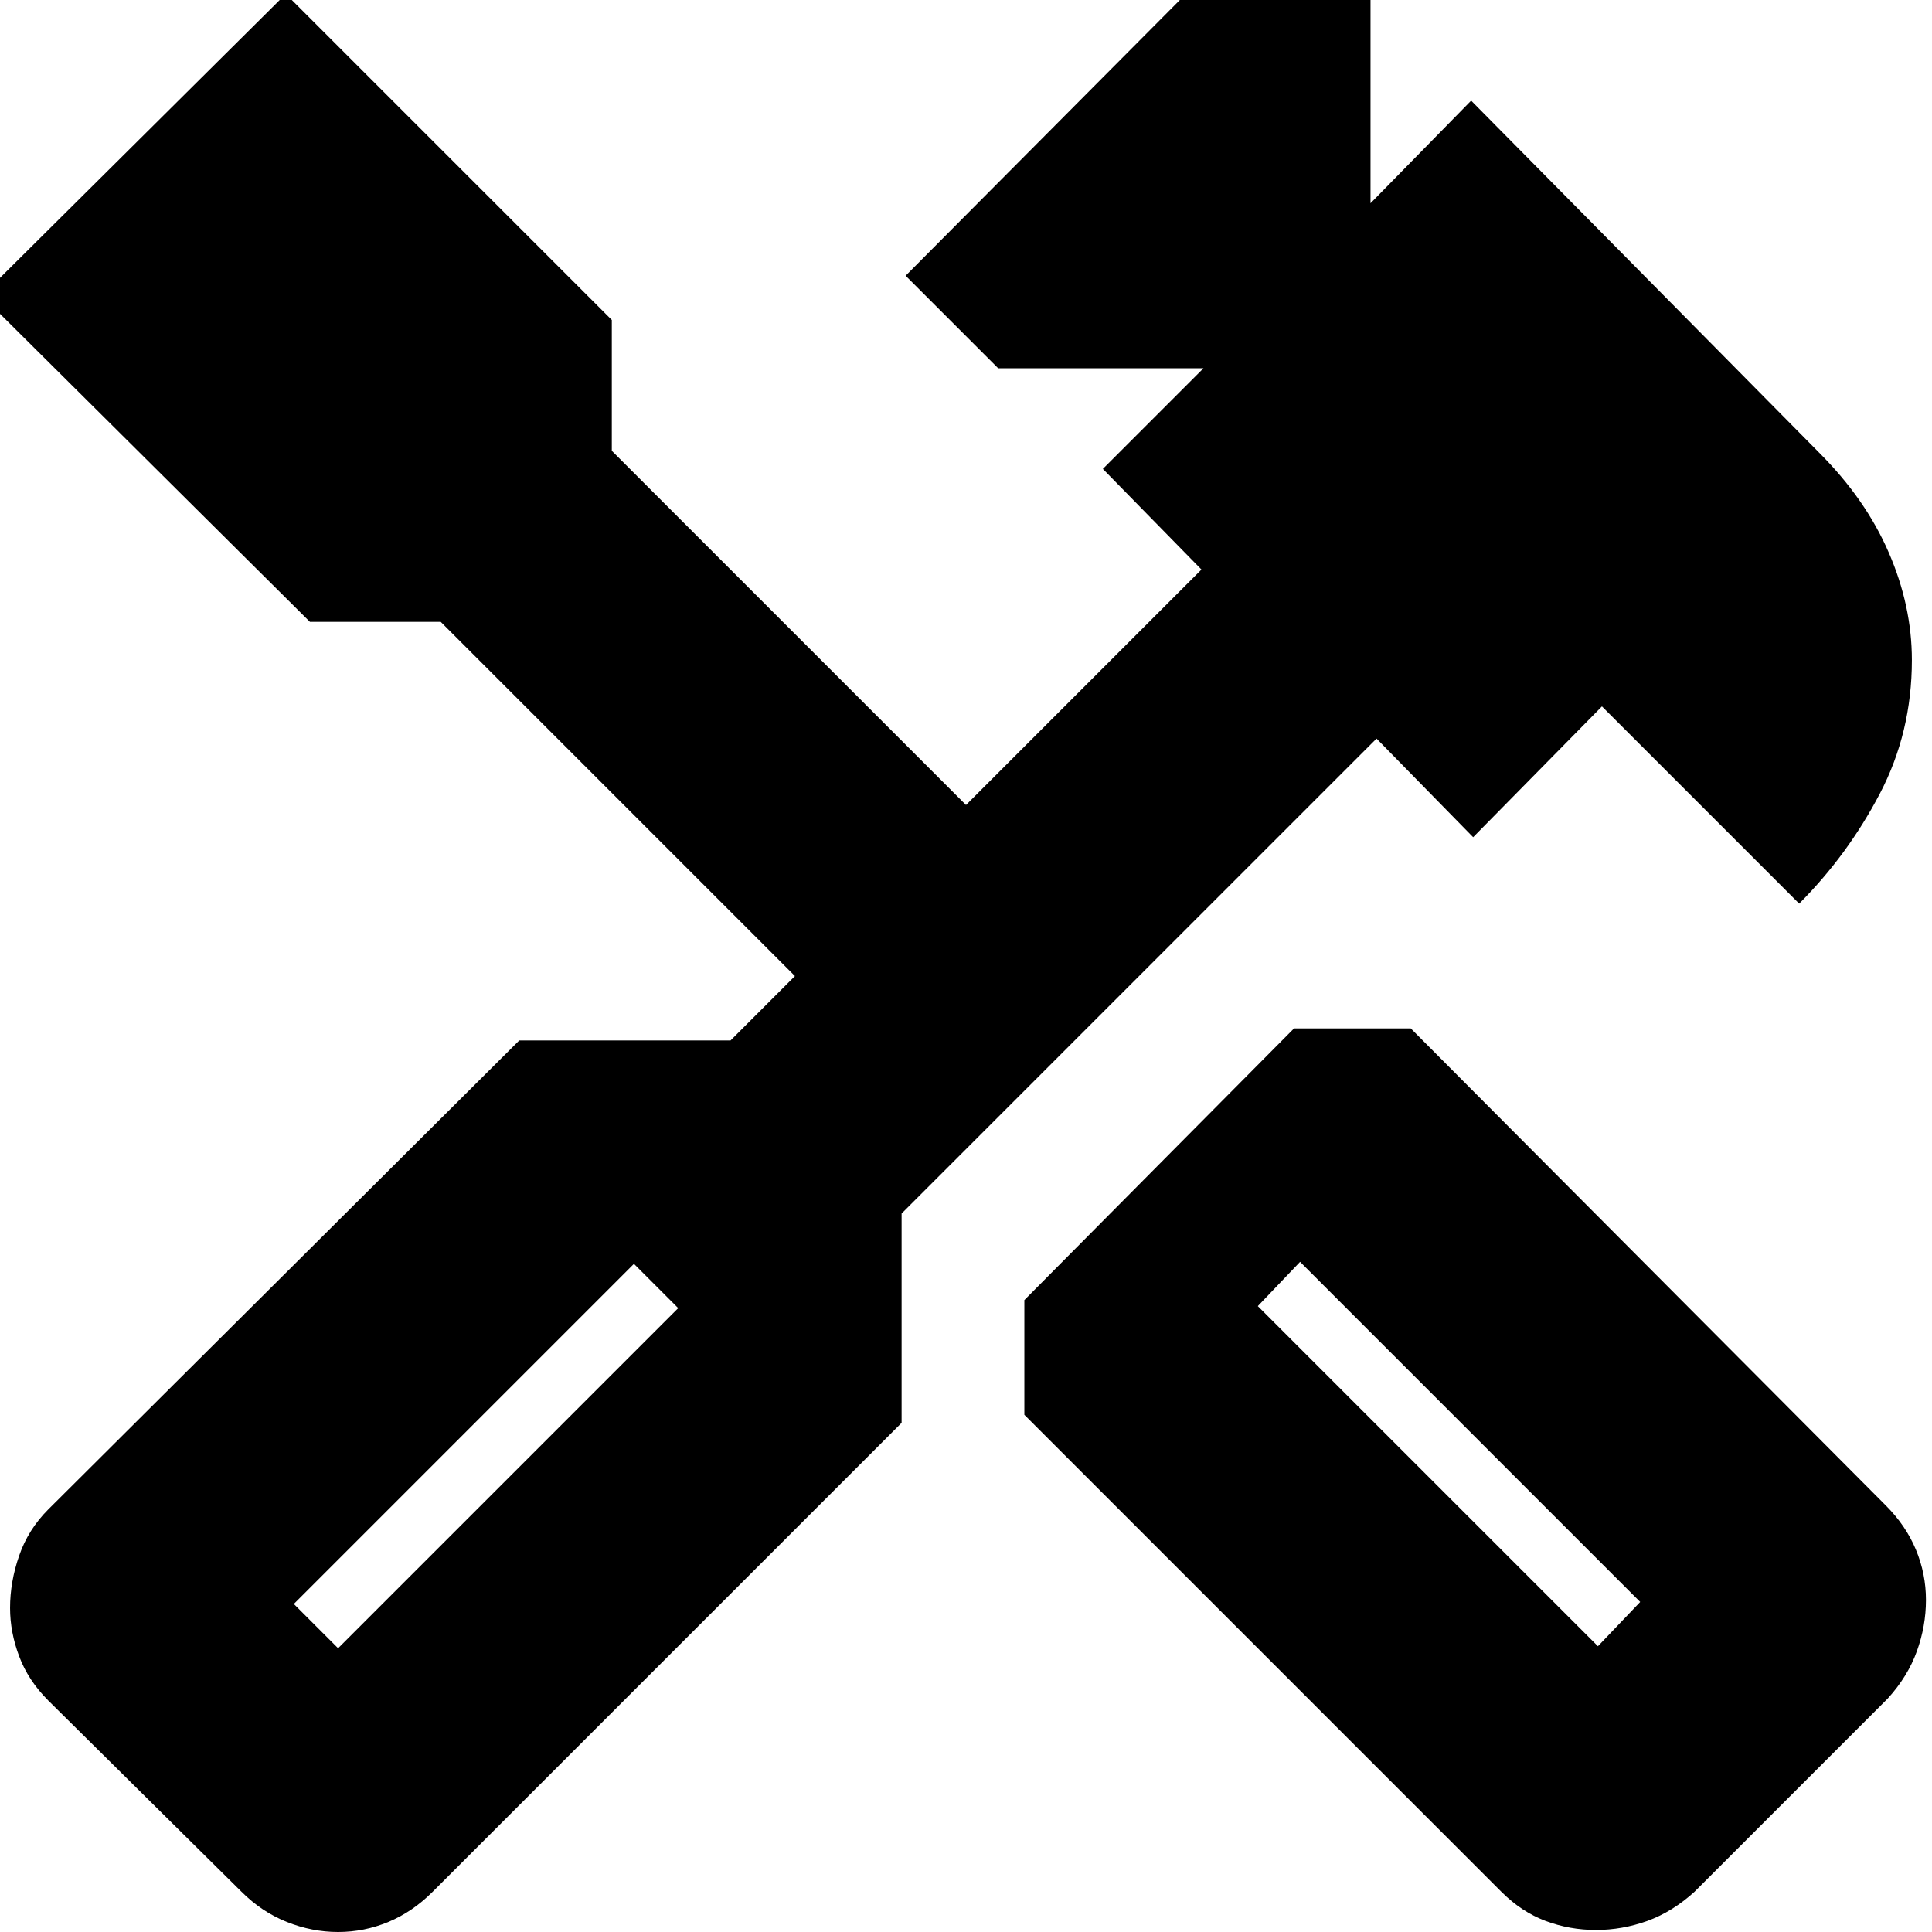 <svg xmlns="http://www.w3.org/2000/svg" height="24" width="24"><path d="M19.825 23.975q-.325 0-.625-.112-.3-.113-.55-.363l-5.925-5.925V16.15l3.35-3.375h1.45l5.9 5.925q.25.25.375.55.125.3.125.625t-.113.637q-.112.313-.362.588l-2.4 2.4q-.275.25-.587.363-.313.112-.638.112Zm.025-3.525.525-.55-4.225-4.225-.525.55ZM4.2 24q-.325 0-.638-.125Q3.25 23.75 3 23.5L.6 21.125q-.25-.25-.362-.55-.113-.3-.113-.6 0-.325.113-.65Q.35 19 .6 18.75l5.85-5.825h2.625l.8-.8-4.4-4.4H3.85l-4.075-4.05L3.55-.075l4.05 4.05V5.6L12 10l2.925-2.925-1.225-1.25 1.25-1.25H12.4l-1.15-1.15 4.6-4.625 1.175 1.175v2.55l1.25-1.275L22.6 5.625q.575.575.862 1.237.288.663.288 1.338 0 .9-.4 1.663-.4.762-1 1.362l-2.45-2.45-1.6 1.625-1.2-1.225-5.9 5.9v2.6L5.375 23.5q-.25.25-.55.375-.3.125-.625.125Zm0-3.525 4.225-4.225-.55-.55-4.225 4.225Z"/></svg>